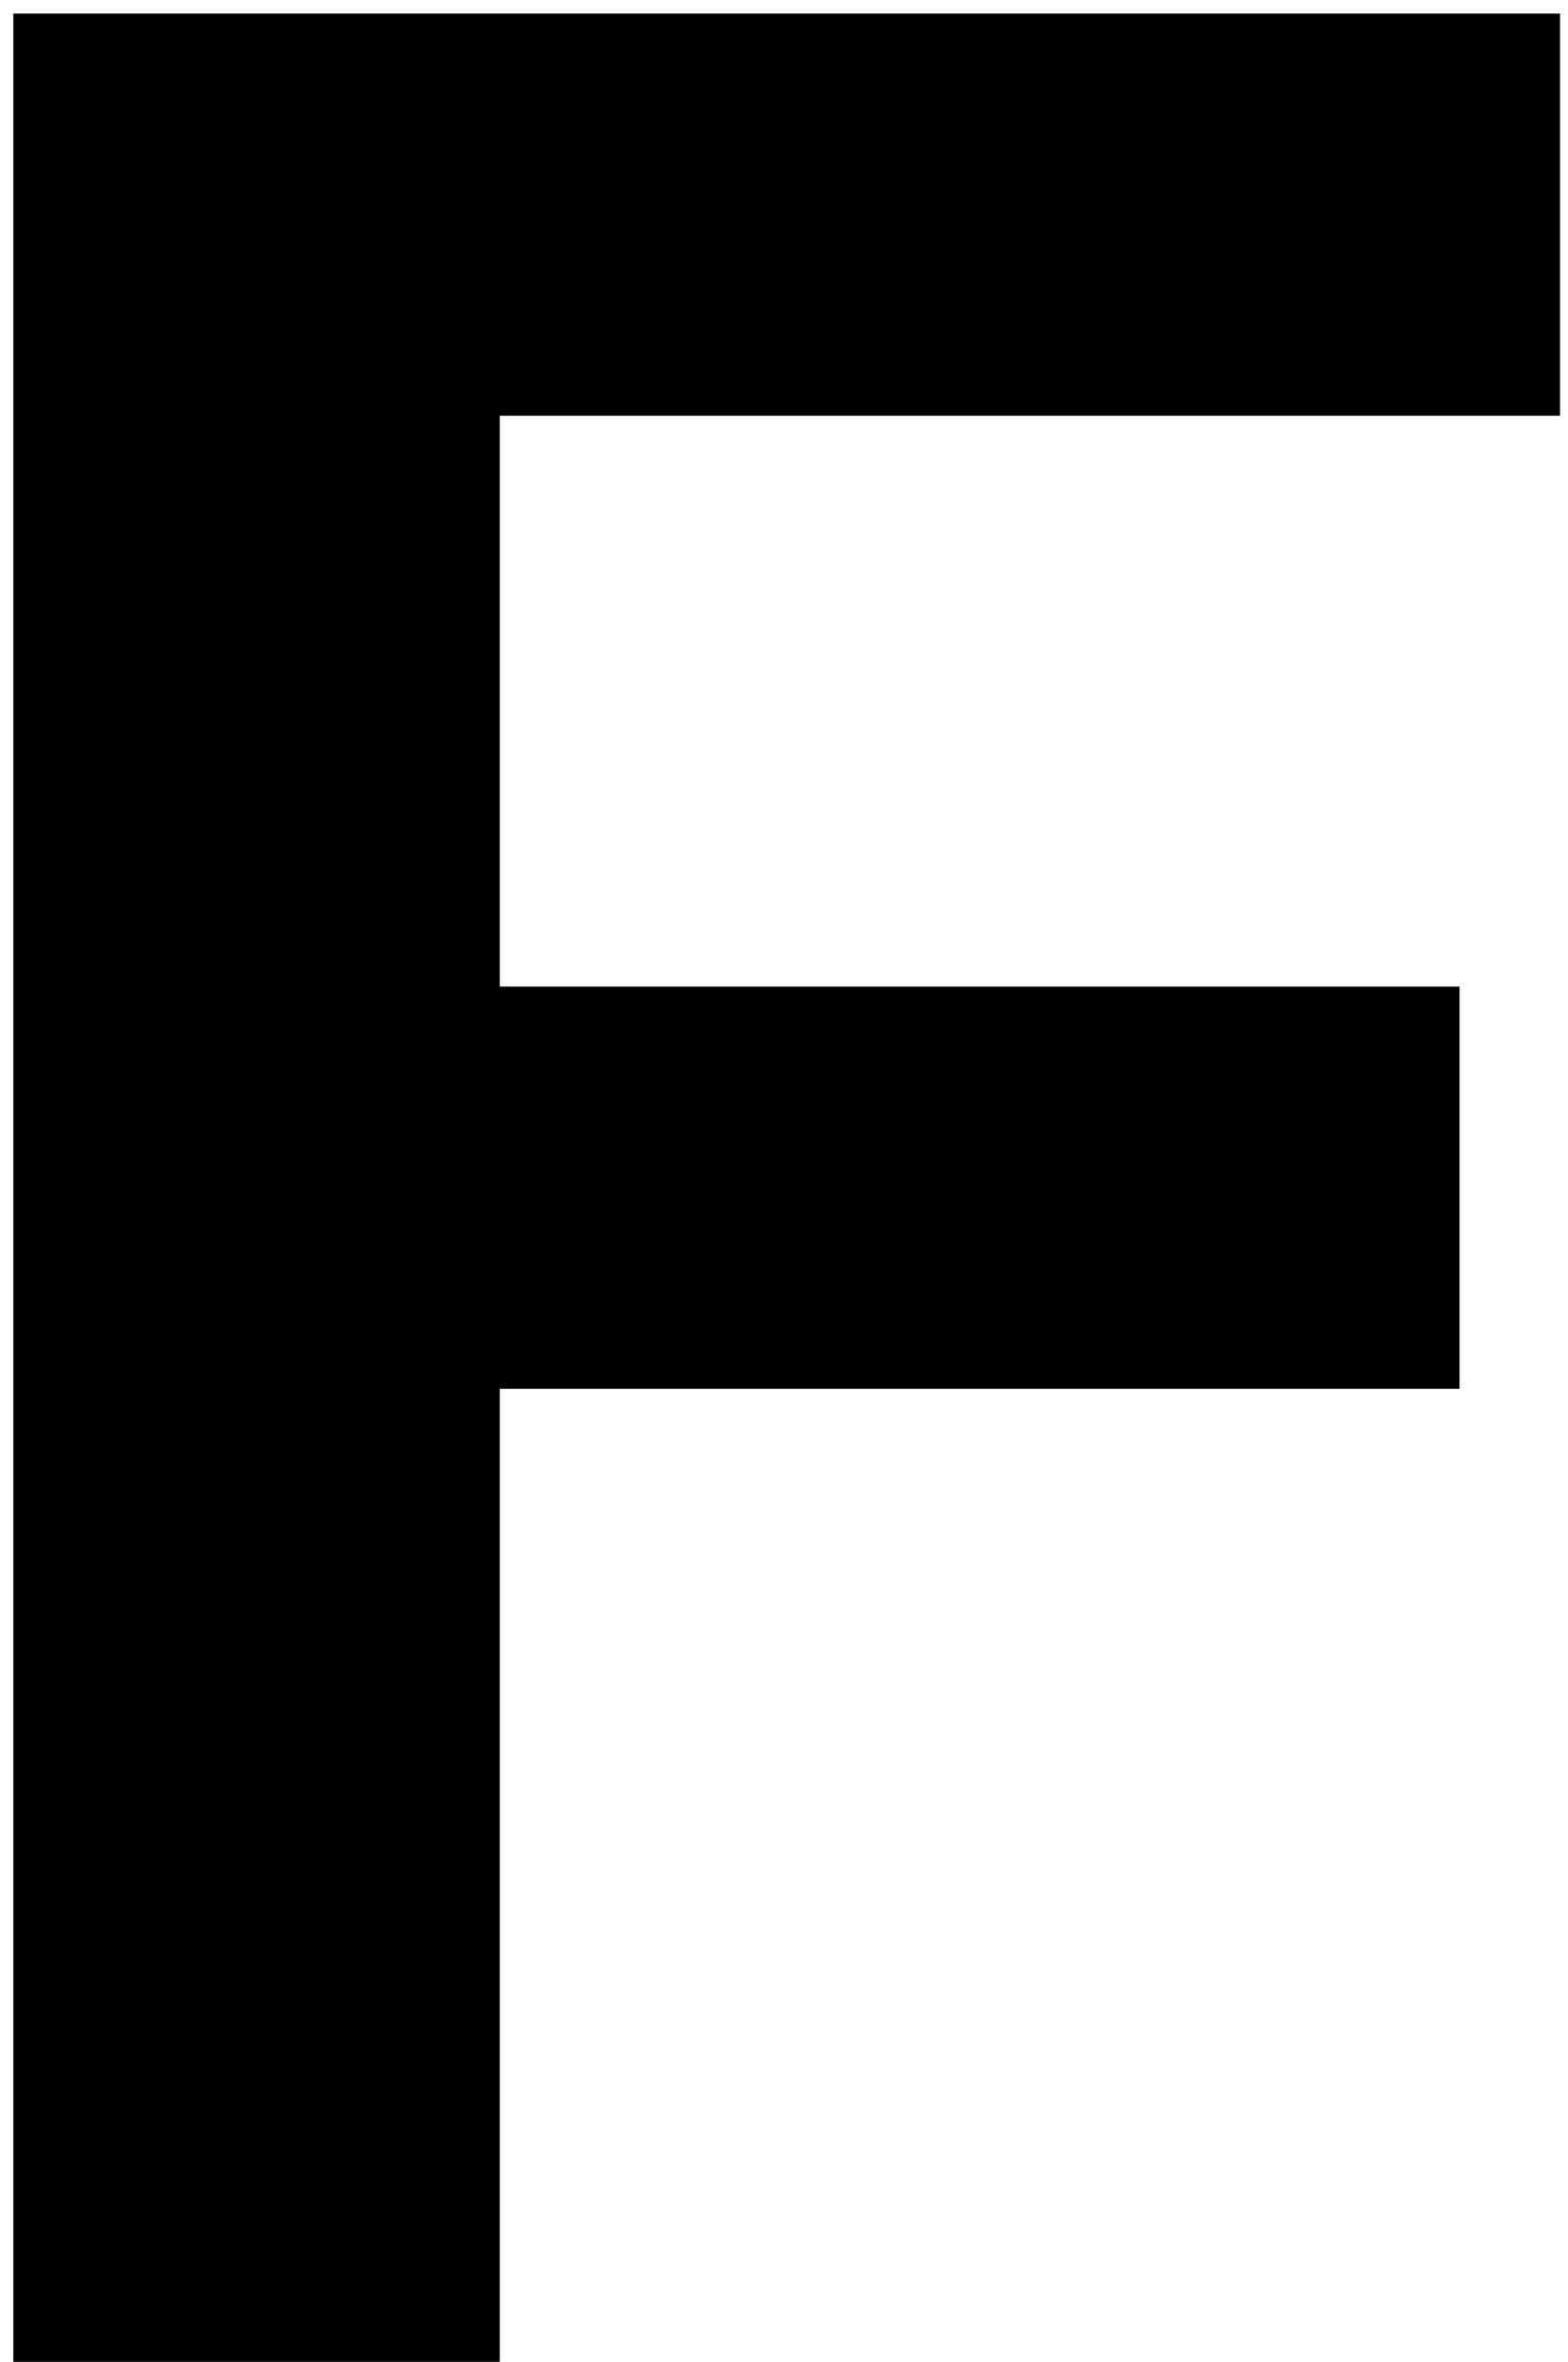 <svg width="85" height="128" viewBox="0 0 85 128" fill="none" xmlns="http://www.w3.org/2000/svg">
<path d="M0.723 128V0.734H84.57V22.531H27.09V53.469H79.121V75.266H27.09V128H0.723Z" fill="black"/>
</svg>
